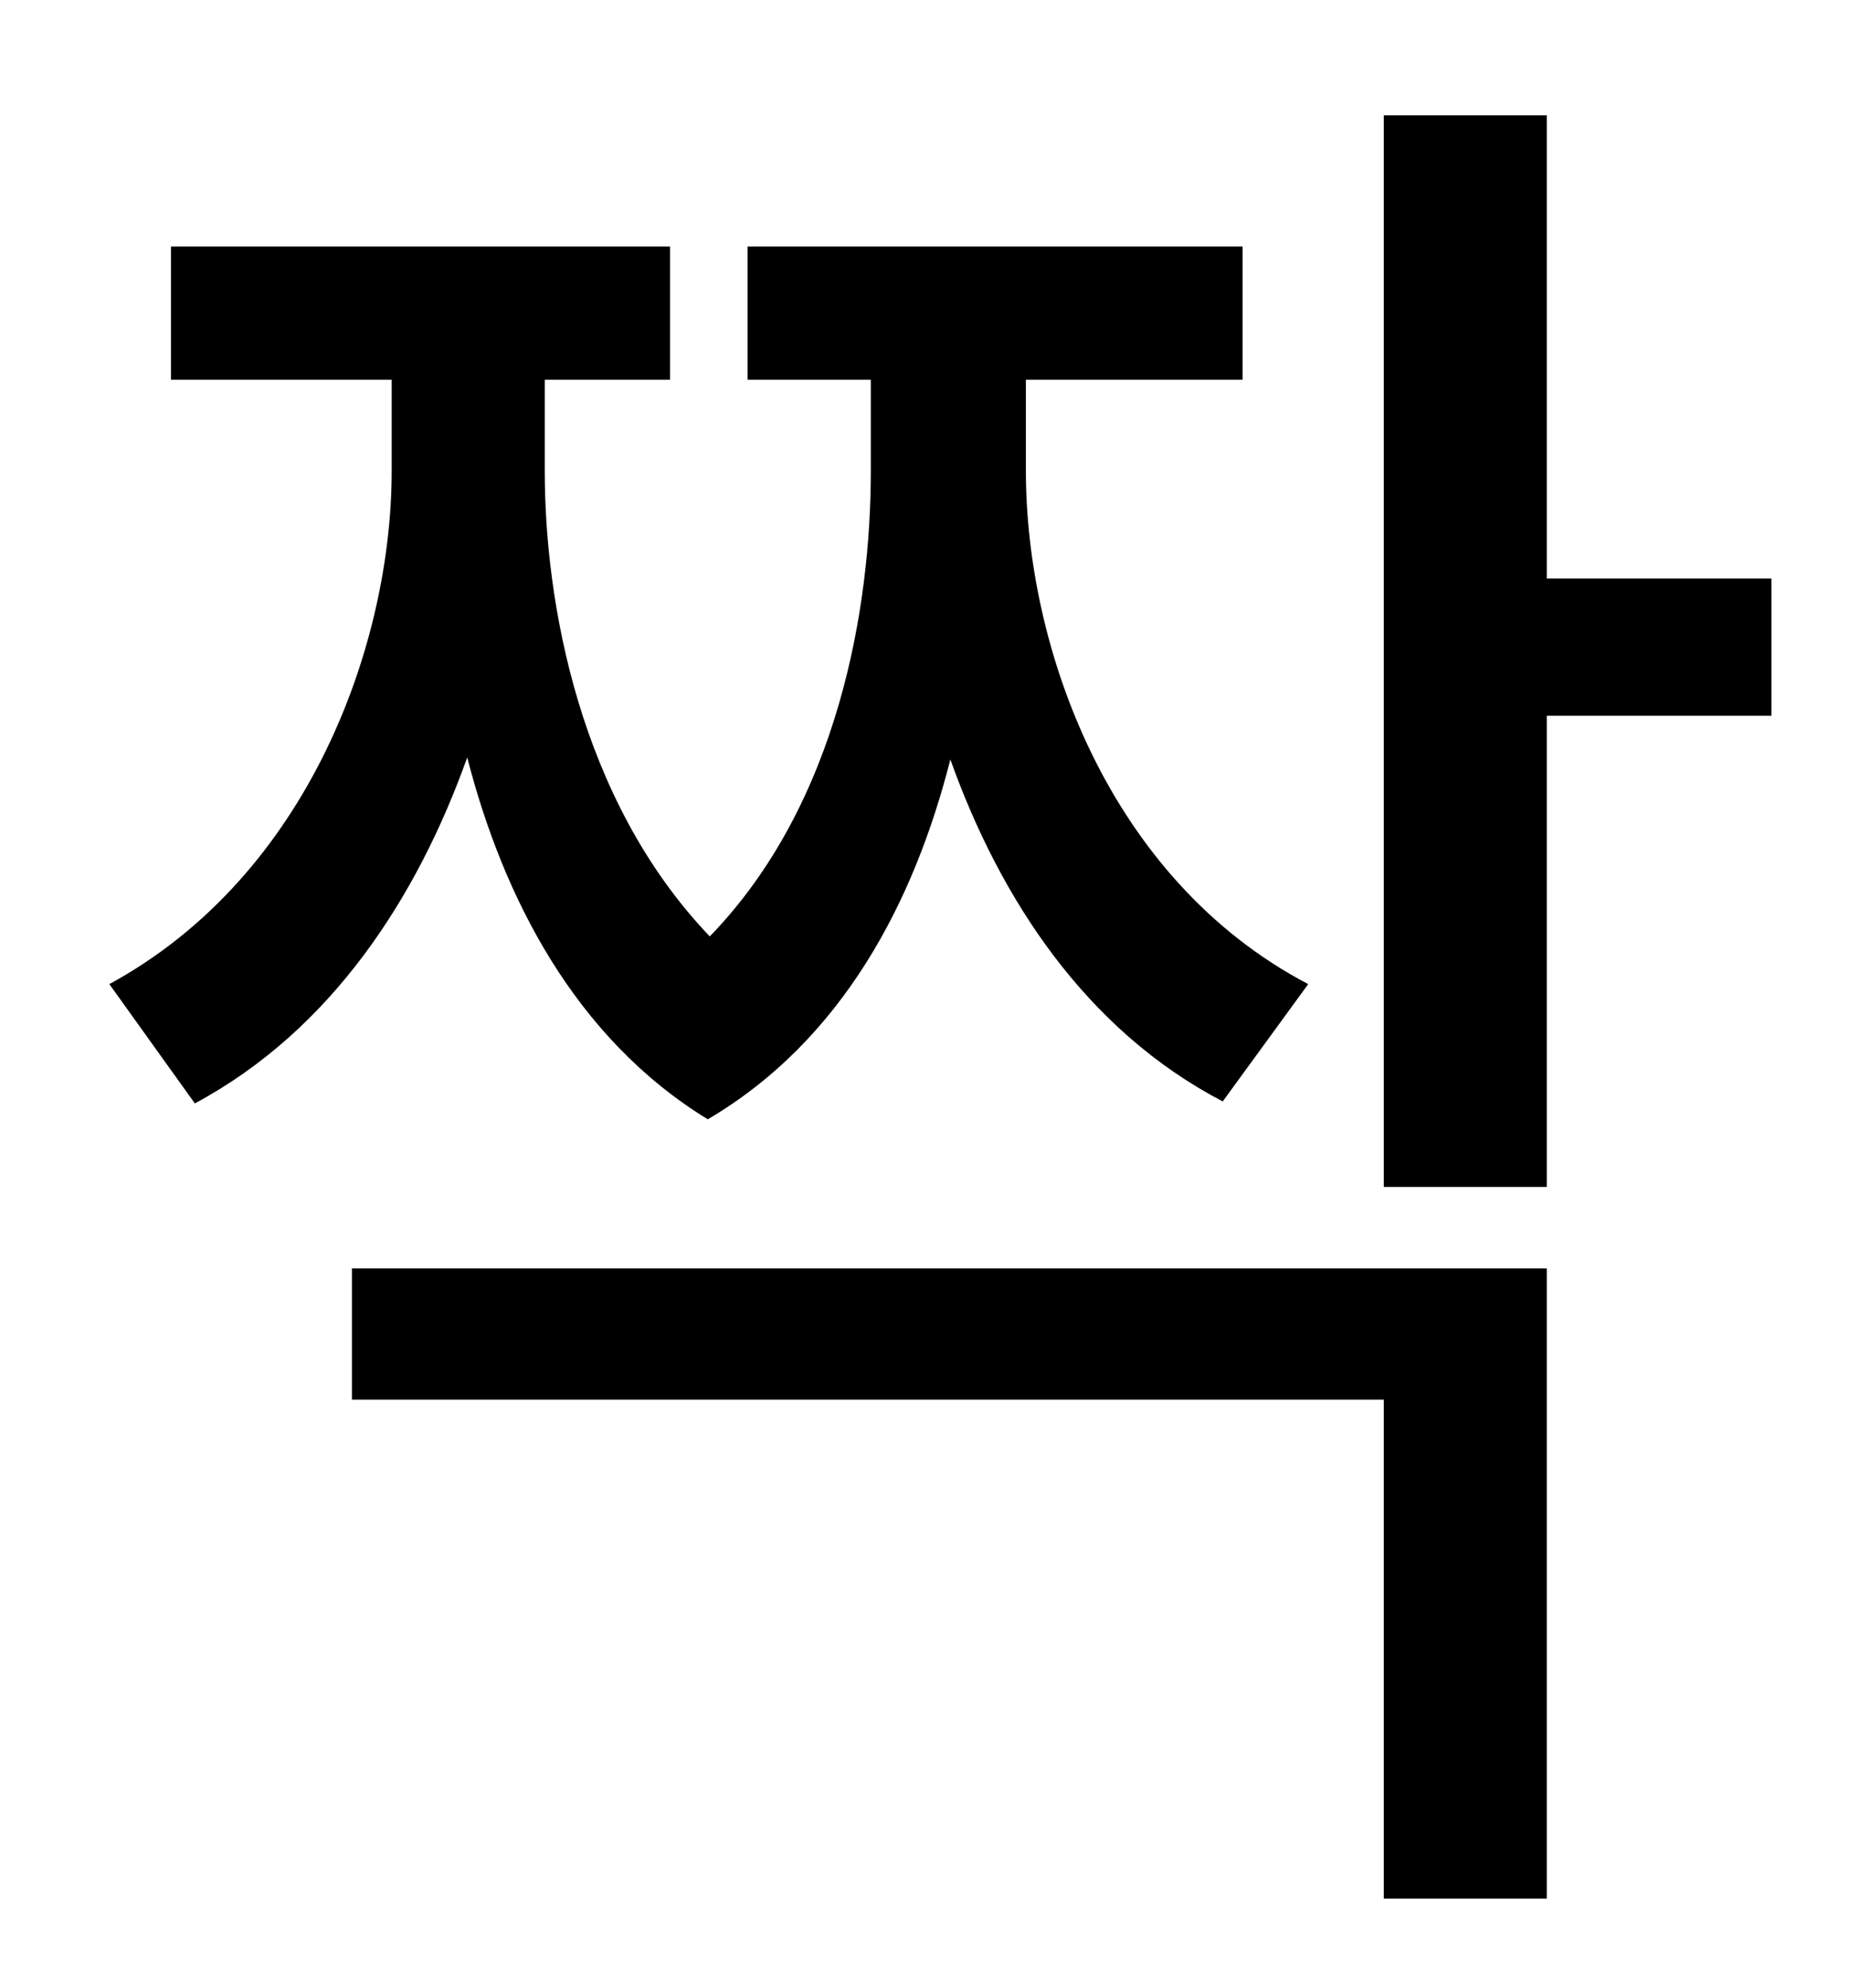 <?xml version="1.0" standalone="no"?>
<!DOCTYPE svg PUBLIC "-//W3C//DTD SVG 1.1//EN" "http://www.w3.org/Graphics/SVG/1.1/DTD/svg11.dtd" >
<svg xmlns="http://www.w3.org/2000/svg" xmlns:xlink="http://www.w3.org/1999/xlink" version="1.1" viewBox="-10 0 930 1000">
   <path fill="currentColor"
d="M648 495l-43 59c-69 -36 -112 -102 -137 -172c-18 71 -54 141 -122 181c-67 -41 -103 -112 -121 -182c-25 70 -68 137 -137 174l-43 -60c101 -55 142 -172 142 -258v-46h-111v-67h251v67h-63v46c0 65 17 165 83 234c65 -67 81 -166 81 -234v-46h-62v-67h249v67h-109v46
c0 88 41 205 142 258zM167 704v-66h601v317h-82v-251h-519zM881 291v69h-113v237h-82v-539h82v233h113z" />
</svg>
